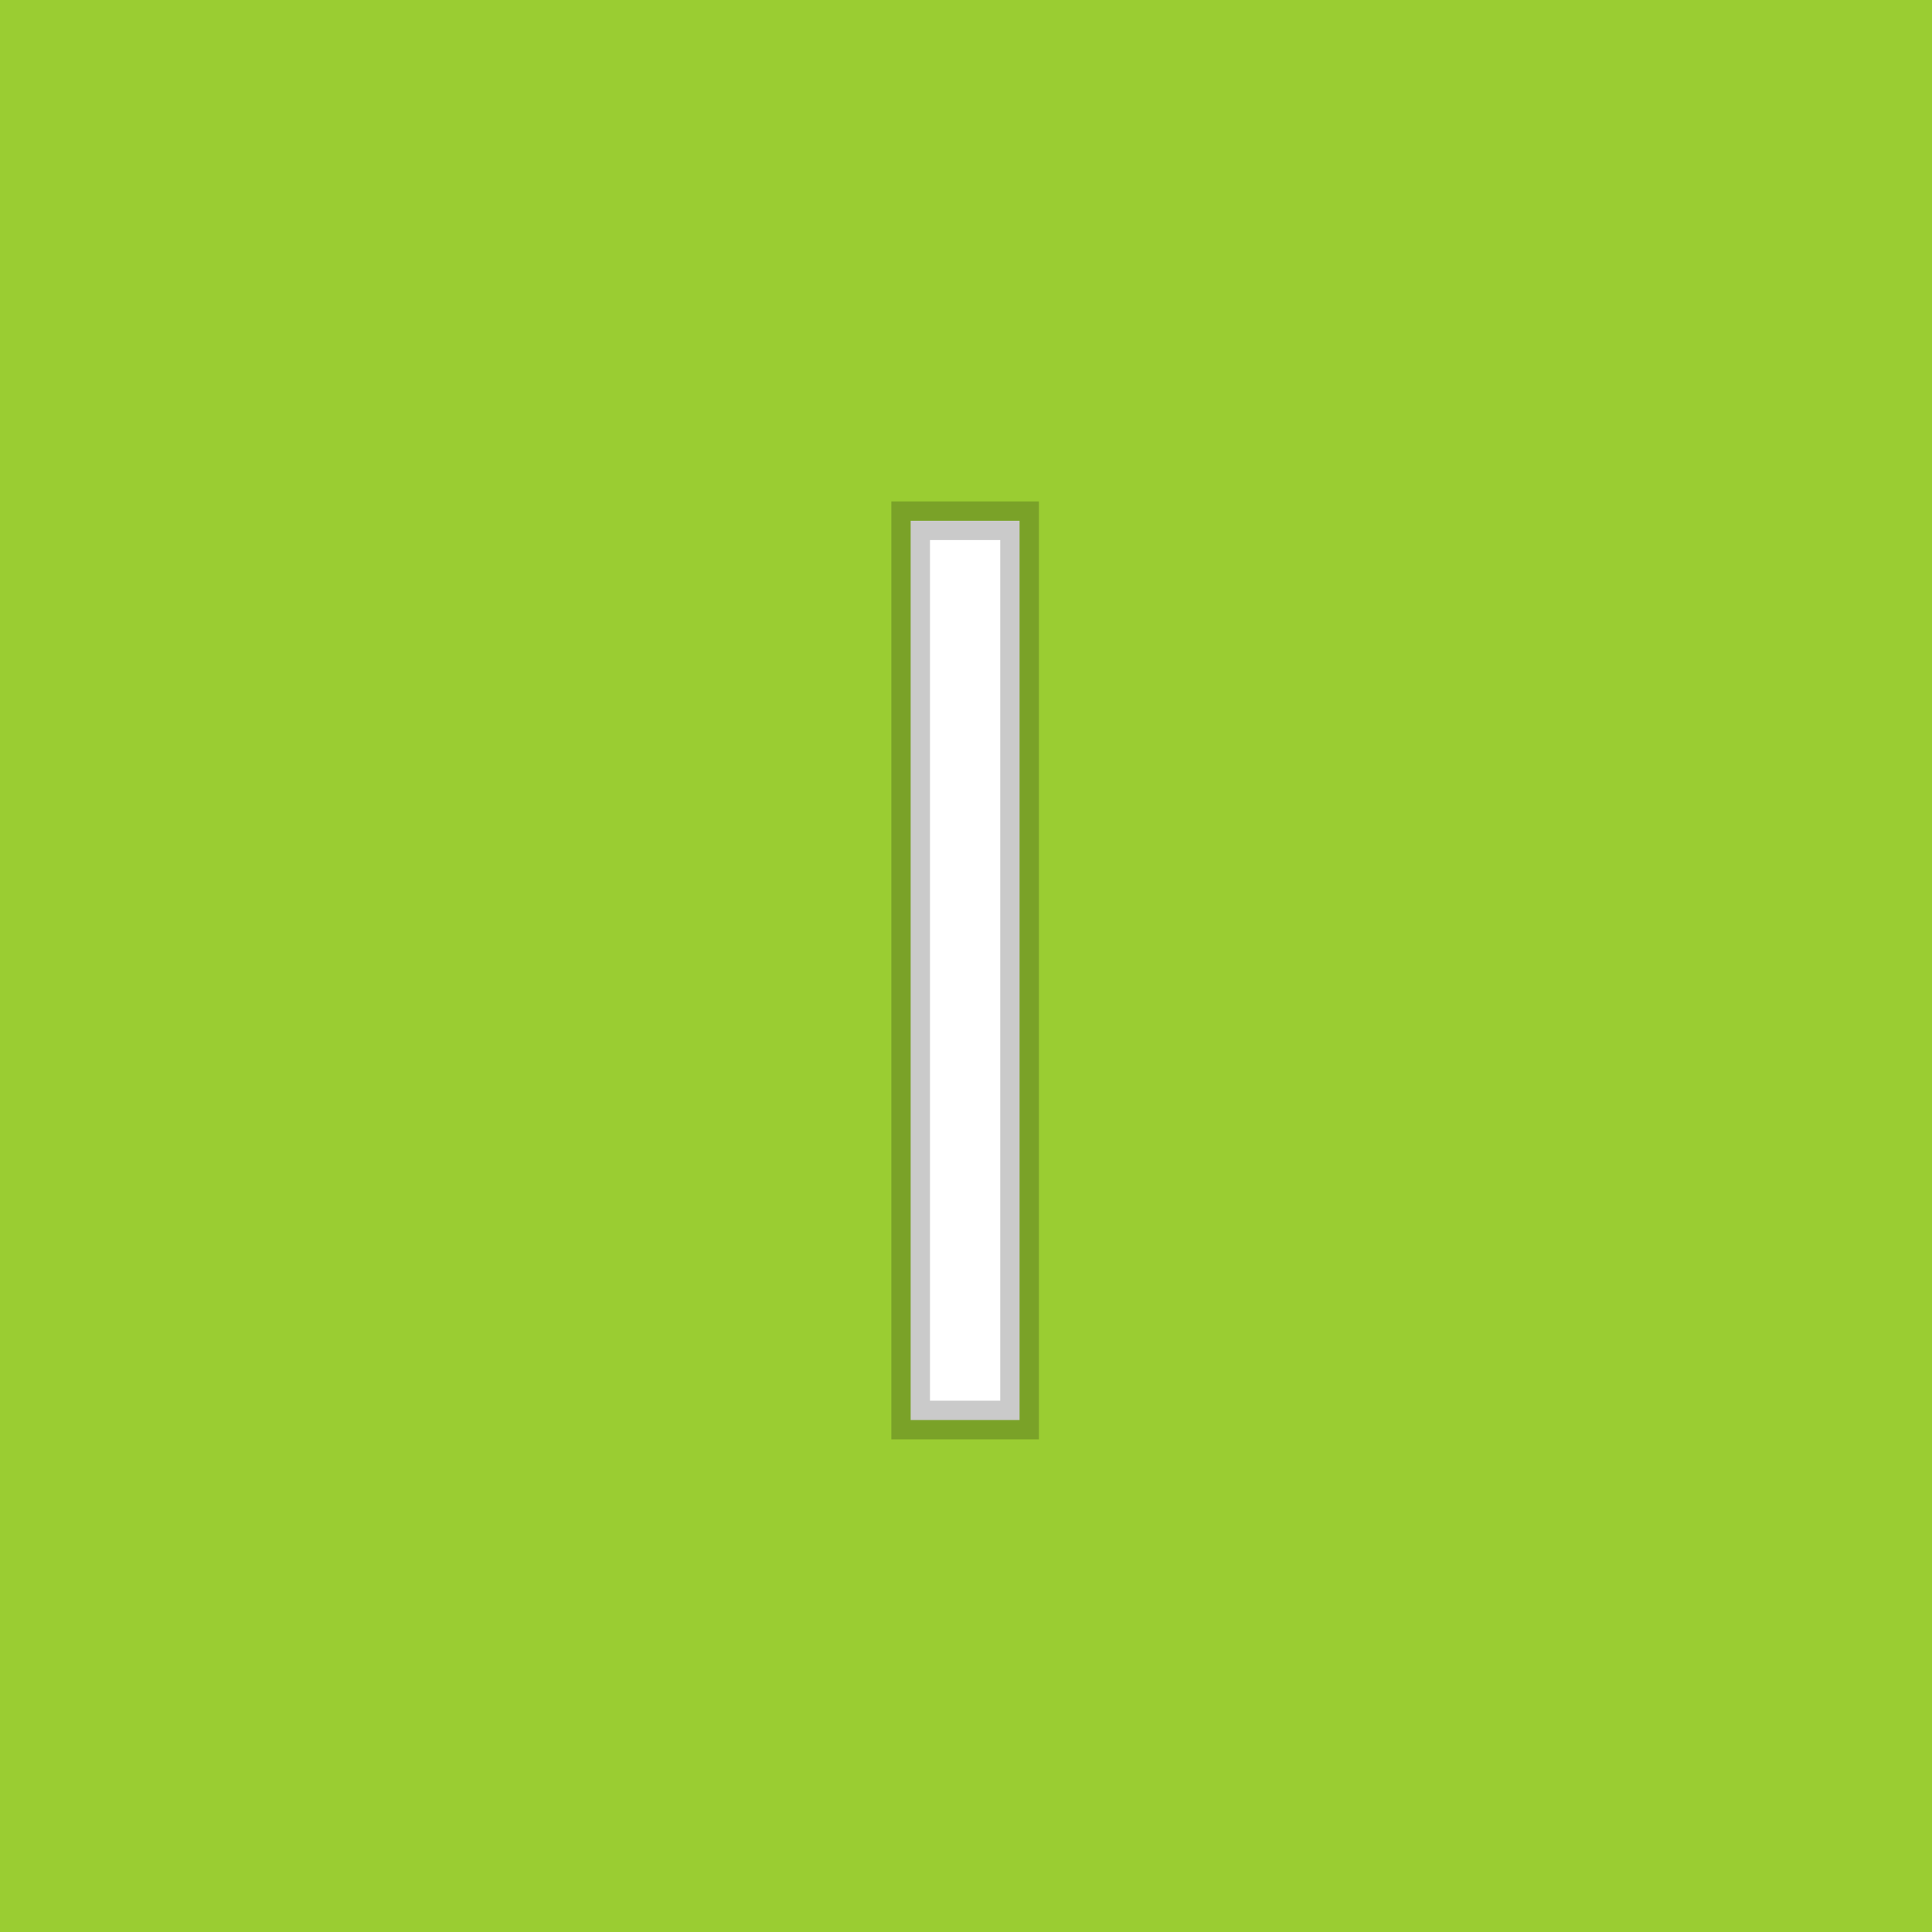 <svg width="100" height="100" viewBox="0 0 100 100" fill="none" xmlns="http://www.w3.org/2000/svg">
<rect width="100" height="100" fill="#9ACD32"/>
<path d="M52.773 26.954V73.5H47.136V26.954H52.773Z" fill="white"/>
<path d="M52.773 26.954H53.773V25.954H52.773V26.954ZM52.773 73.5V74.5H53.773V73.5H52.773ZM47.136 73.5H46.136V74.5H47.136V73.5ZM47.136 26.954V25.954H46.136V26.954H47.136ZM51.773 26.954V73.5H53.773V26.954H51.773ZM52.773 72.5H47.136V74.5H52.773V72.5ZM48.136 73.5V26.954H46.136V73.5H48.136ZM47.136 27.954H52.773V25.954H47.136V27.954Z" fill="black" fill-opacity="0.21"/>
</svg>
